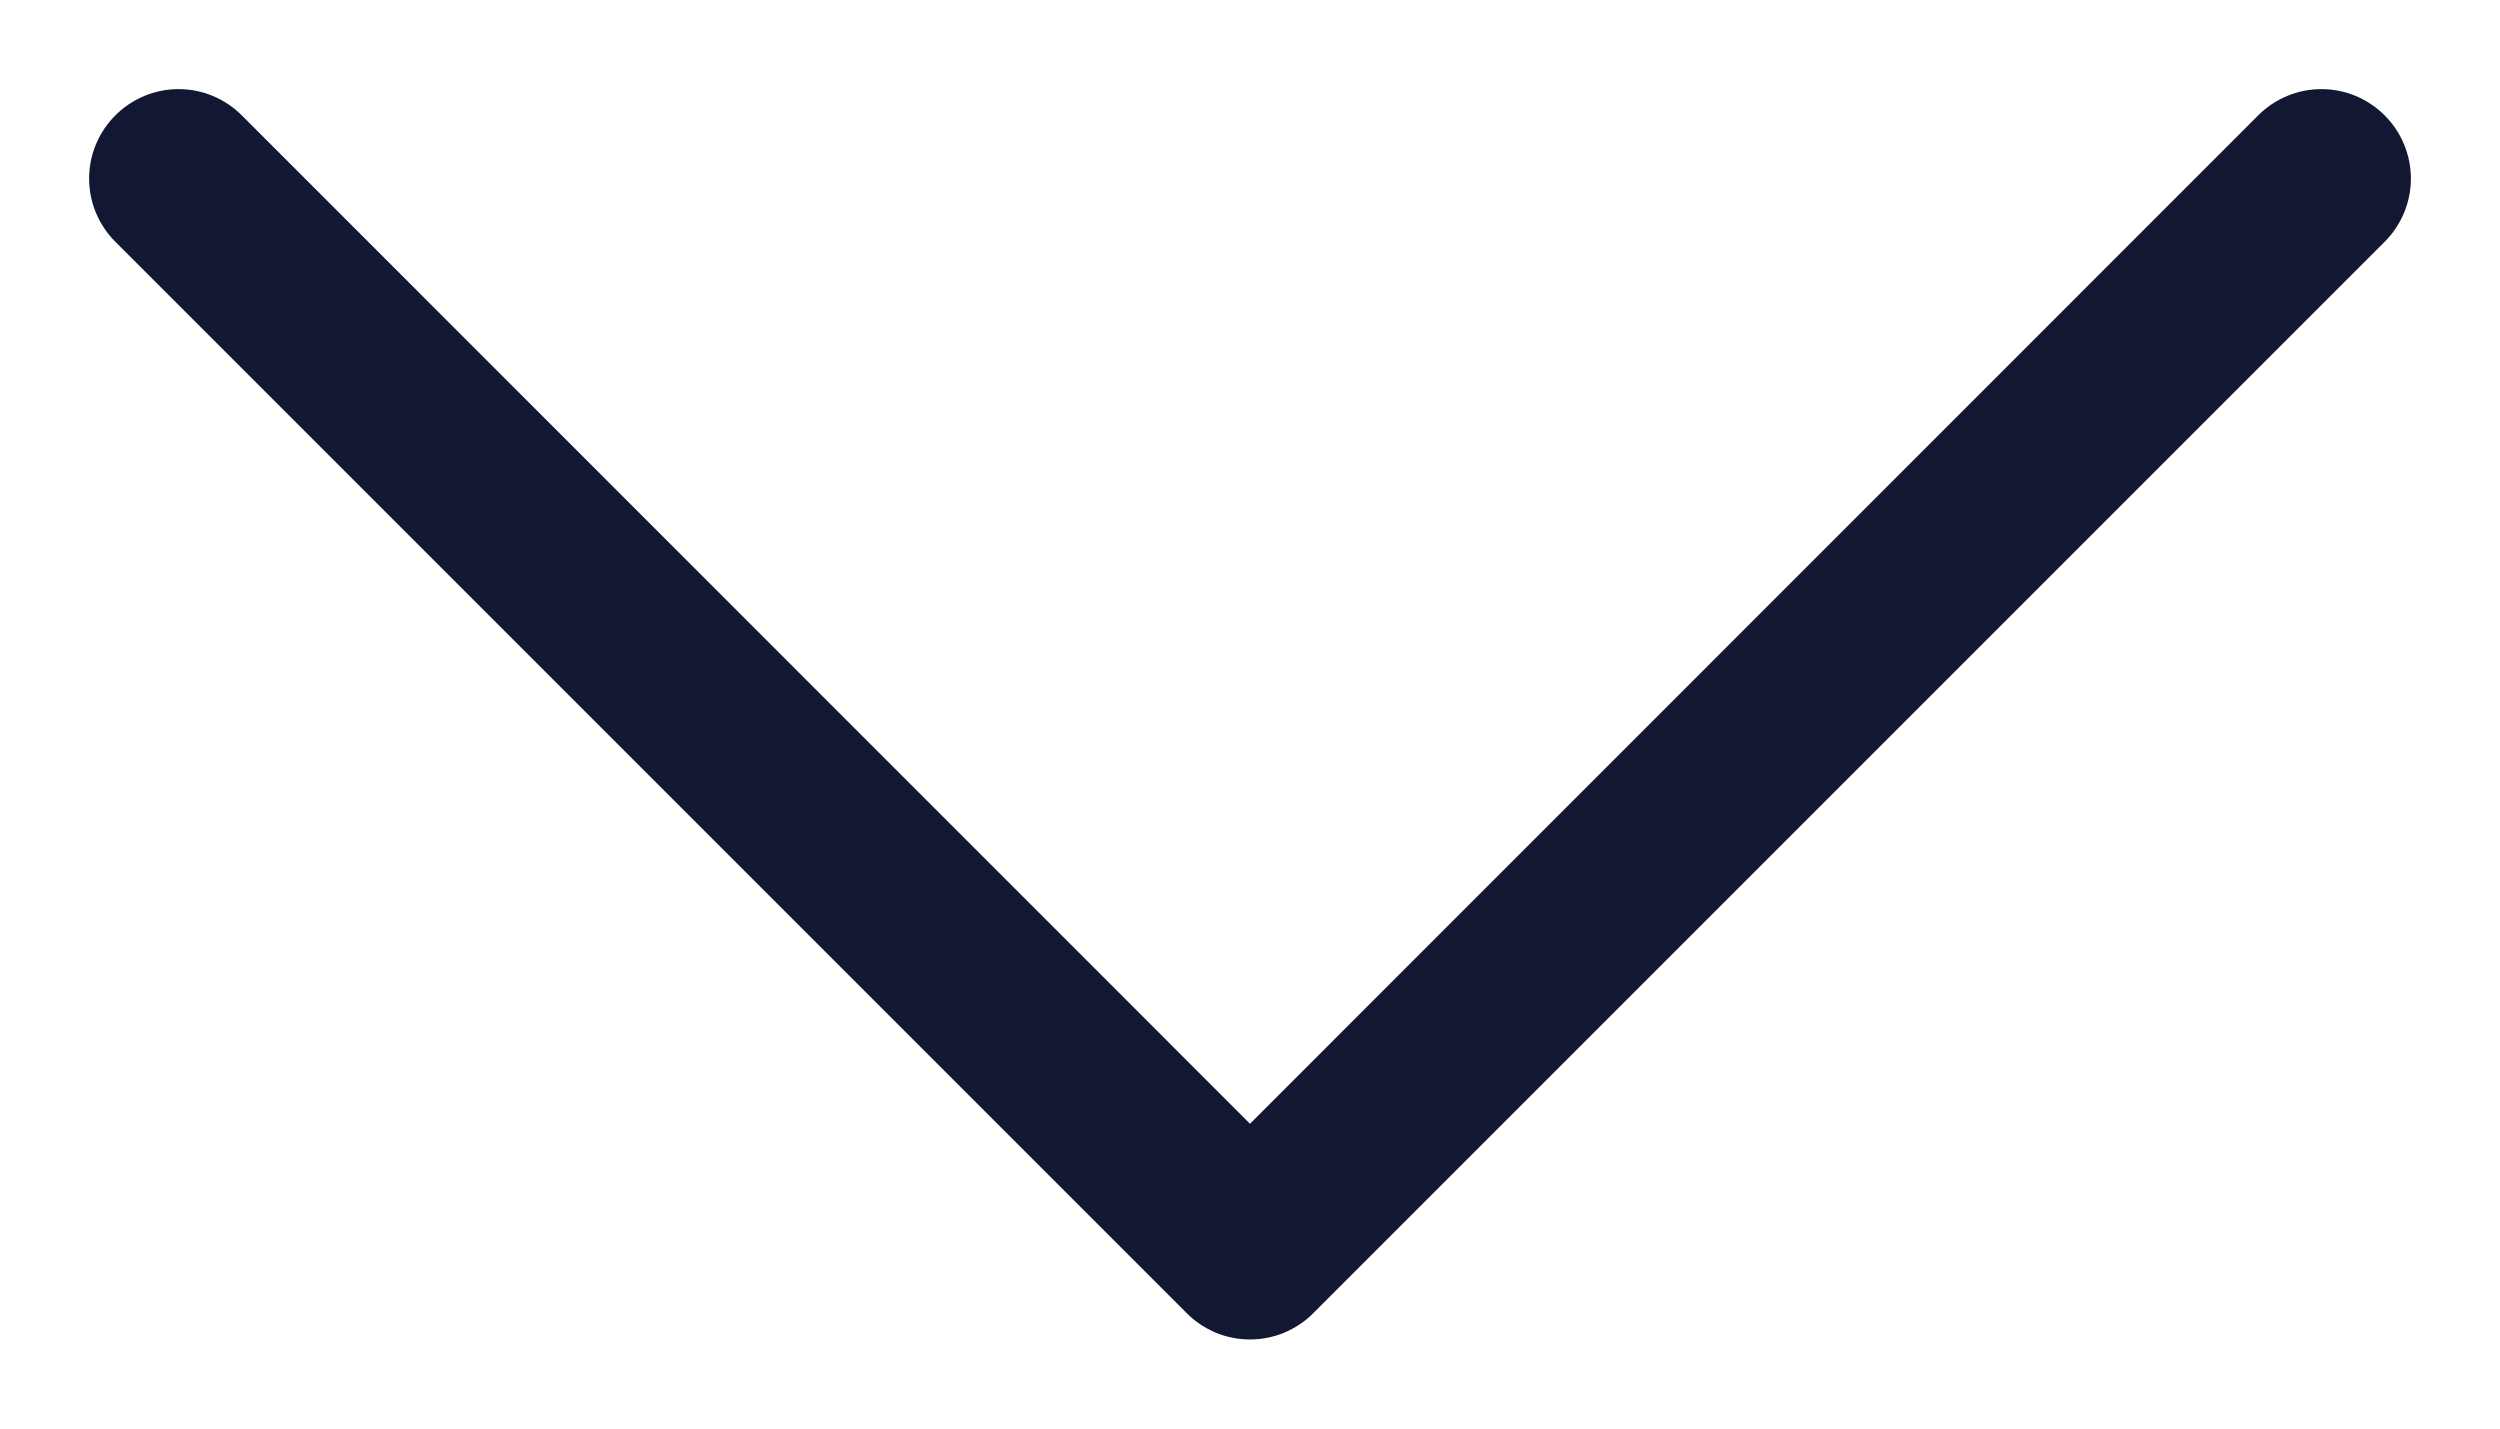 <svg width="14" height="8" viewBox="0 0 14 8" fill="none" xmlns="http://www.w3.org/2000/svg">
<path fill-rule="evenodd" clip-rule="evenodd" d="M6.646 7.354C6.692 7.401 6.748 7.437 6.808 7.463C6.869 7.488 6.934 7.501 7 7.501C7.066 7.501 7.131 7.488 7.192 7.463C7.252 7.437 7.308 7.401 7.354 7.354L13.354 1.354C13.448 1.26 13.501 1.133 13.501 1C13.501 0.867 13.448 0.74 13.354 0.646C13.26 0.552 13.133 0.499 13 0.499C12.867 0.499 12.74 0.552 12.646 0.646L7 6.293L1.354 0.646C1.26 0.552 1.133 0.499 1 0.499C0.867 0.499 0.74 0.552 0.646 0.646C0.552 0.74 0.499 0.867 0.499 1C0.499 1.133 0.552 1.26 0.646 1.354L6.646 7.354Z" fill="#121832"/>
</svg>

